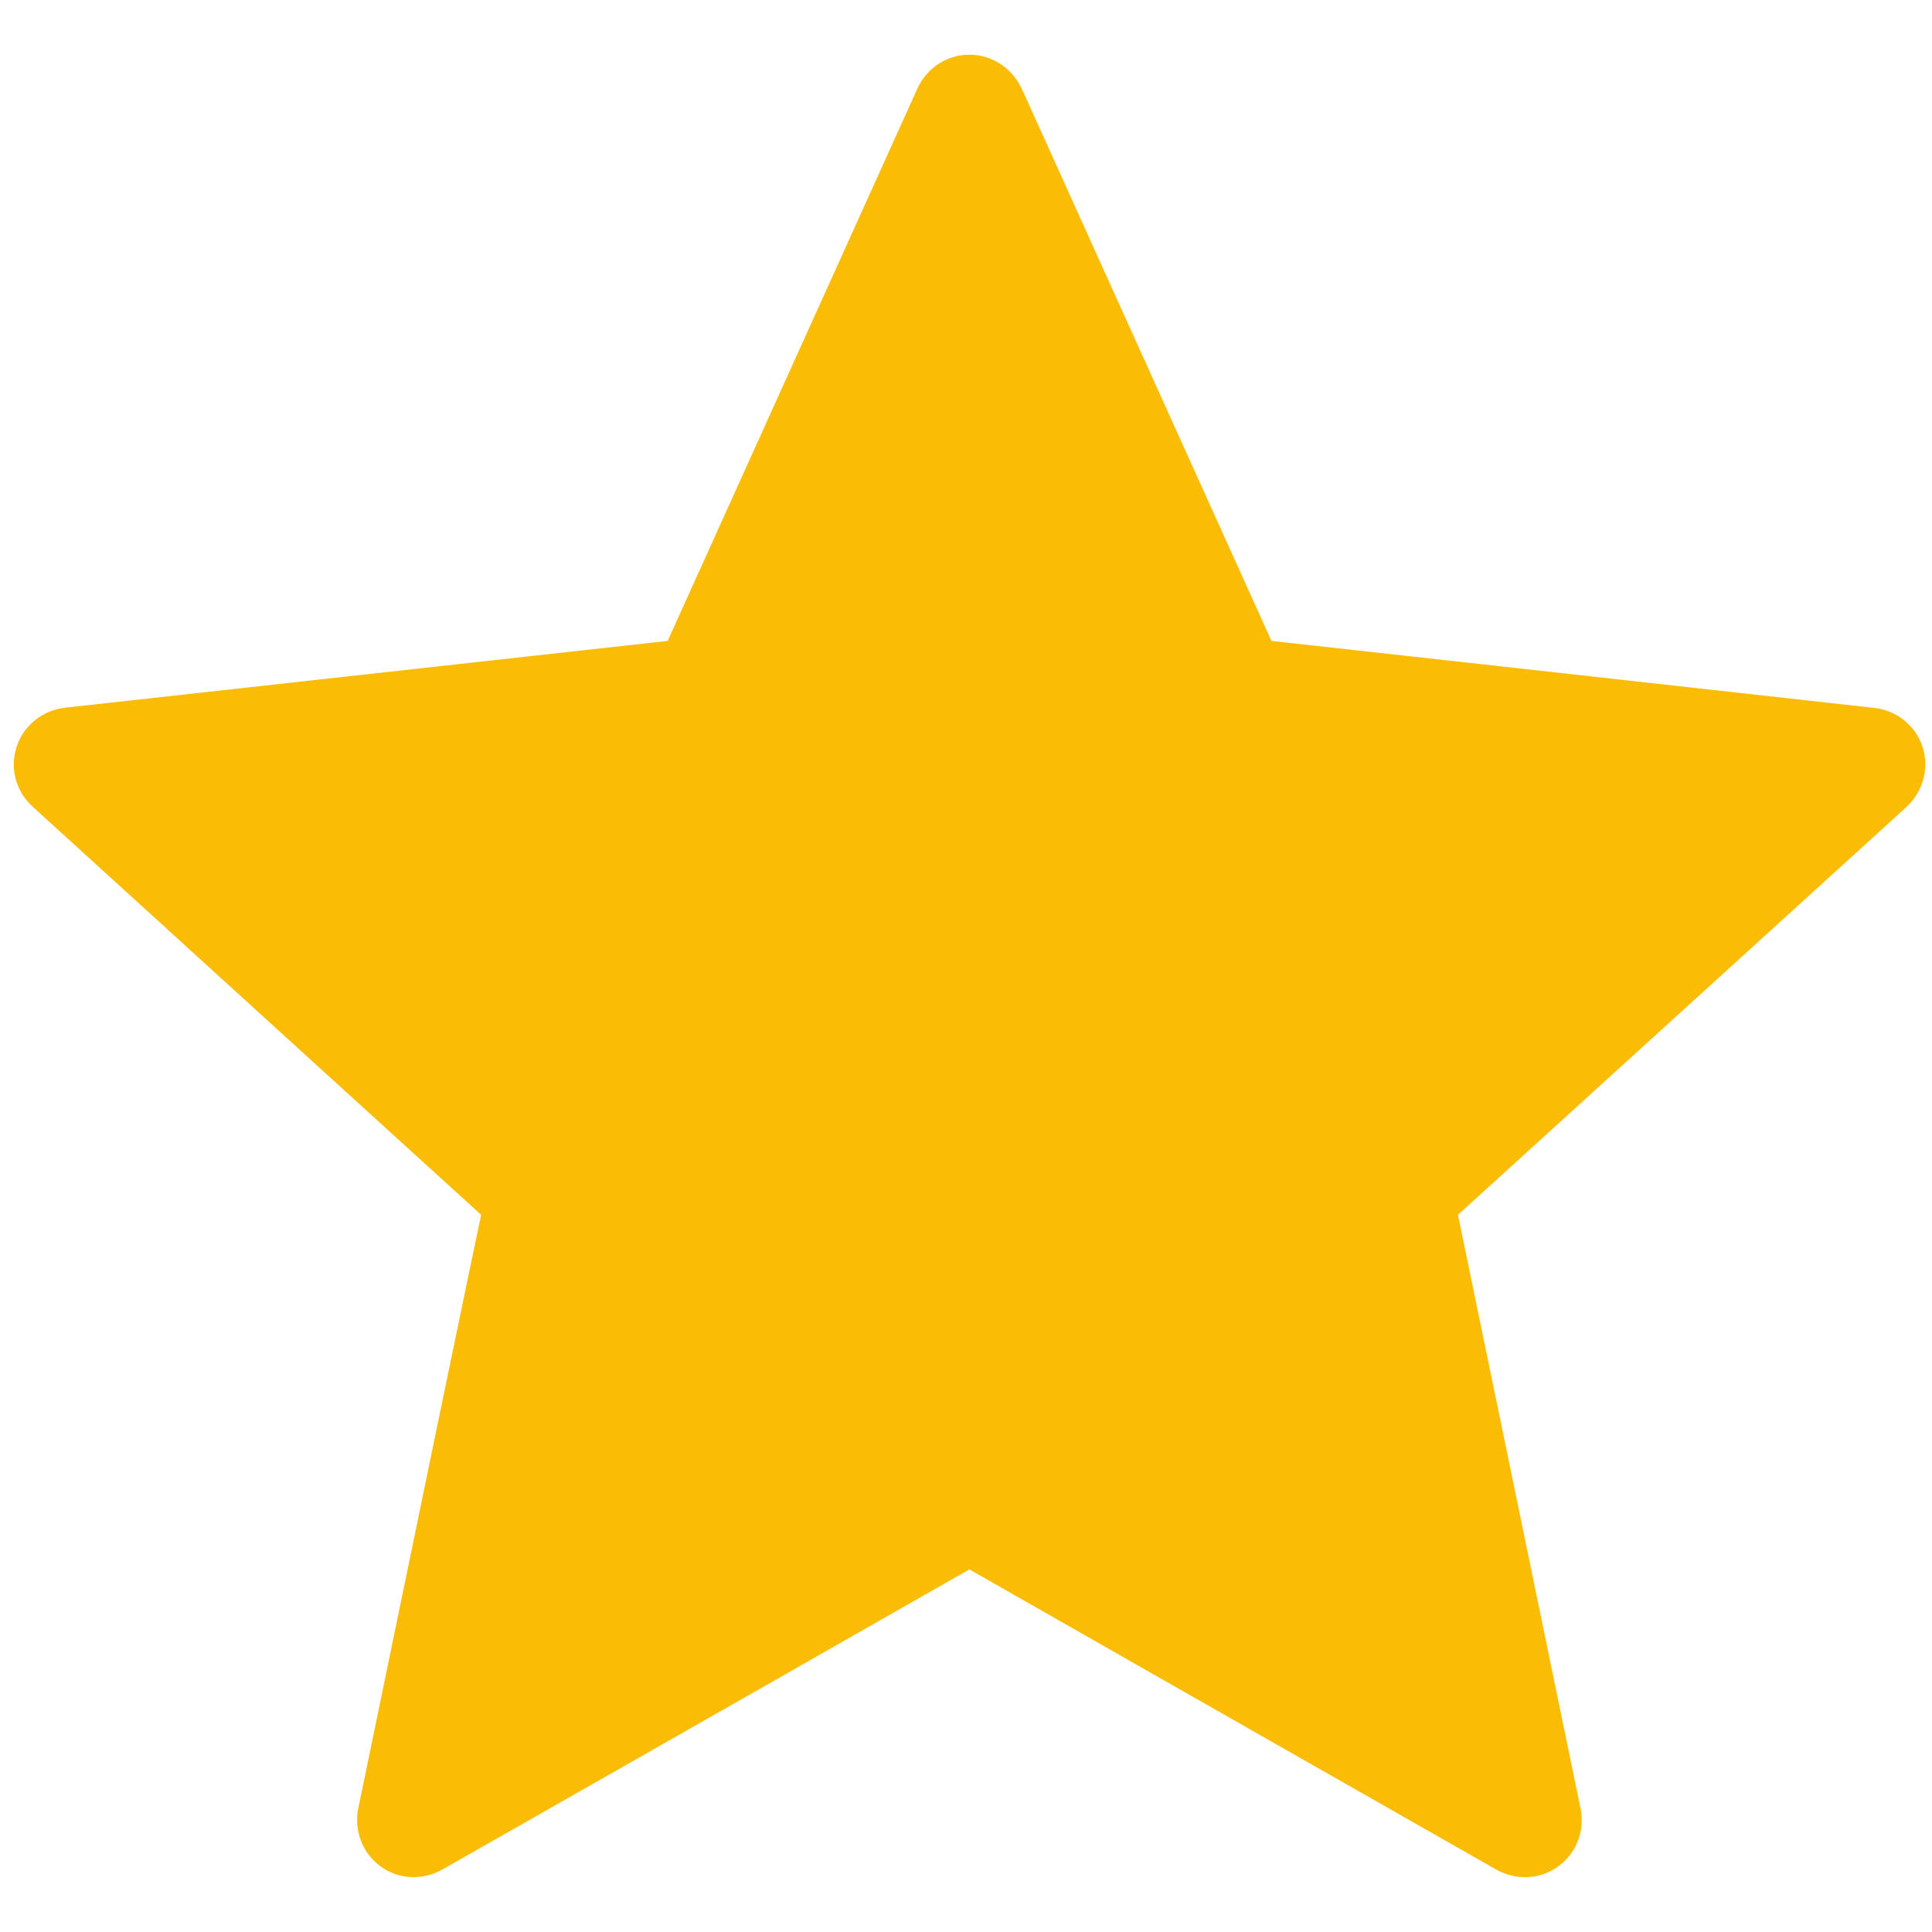 <svg width="19" height="19" viewBox="0 0 19 19" fill="none" xmlns="http://www.w3.org/2000/svg">
<path d="M6.566 6.303C6.566 6.303 3.009 6.697 0.637 6.96C0.423 6.986 0.234 7.128 0.163 7.346C0.092 7.563 0.163 7.789 0.32 7.932C2.083 9.539 4.732 11.947 4.732 11.947C4.729 11.947 4.004 15.449 3.523 17.786C3.482 17.997 3.559 18.221 3.743 18.355C3.927 18.489 4.163 18.491 4.349 18.386C6.424 17.207 9.533 15.434 9.533 15.434C9.533 15.434 12.643 17.207 14.716 18.387C14.905 18.491 15.141 18.489 15.324 18.355C15.509 18.221 15.586 17.997 15.544 17.787C15.062 15.449 14.338 11.947 14.338 11.947C14.338 11.947 16.987 9.539 18.75 7.935C18.907 7.788 18.977 7.562 18.907 7.346C18.837 7.13 18.648 6.987 18.434 6.962C16.062 6.697 12.504 6.303 12.504 6.303C12.504 6.303 11.029 3.042 10.047 0.869C9.954 0.674 9.761 0.538 9.533 0.538C9.306 0.538 9.111 0.675 9.023 0.869C8.04 3.042 6.566 6.303 6.566 6.303Z" fill="#FBBC05"/>
</svg>
